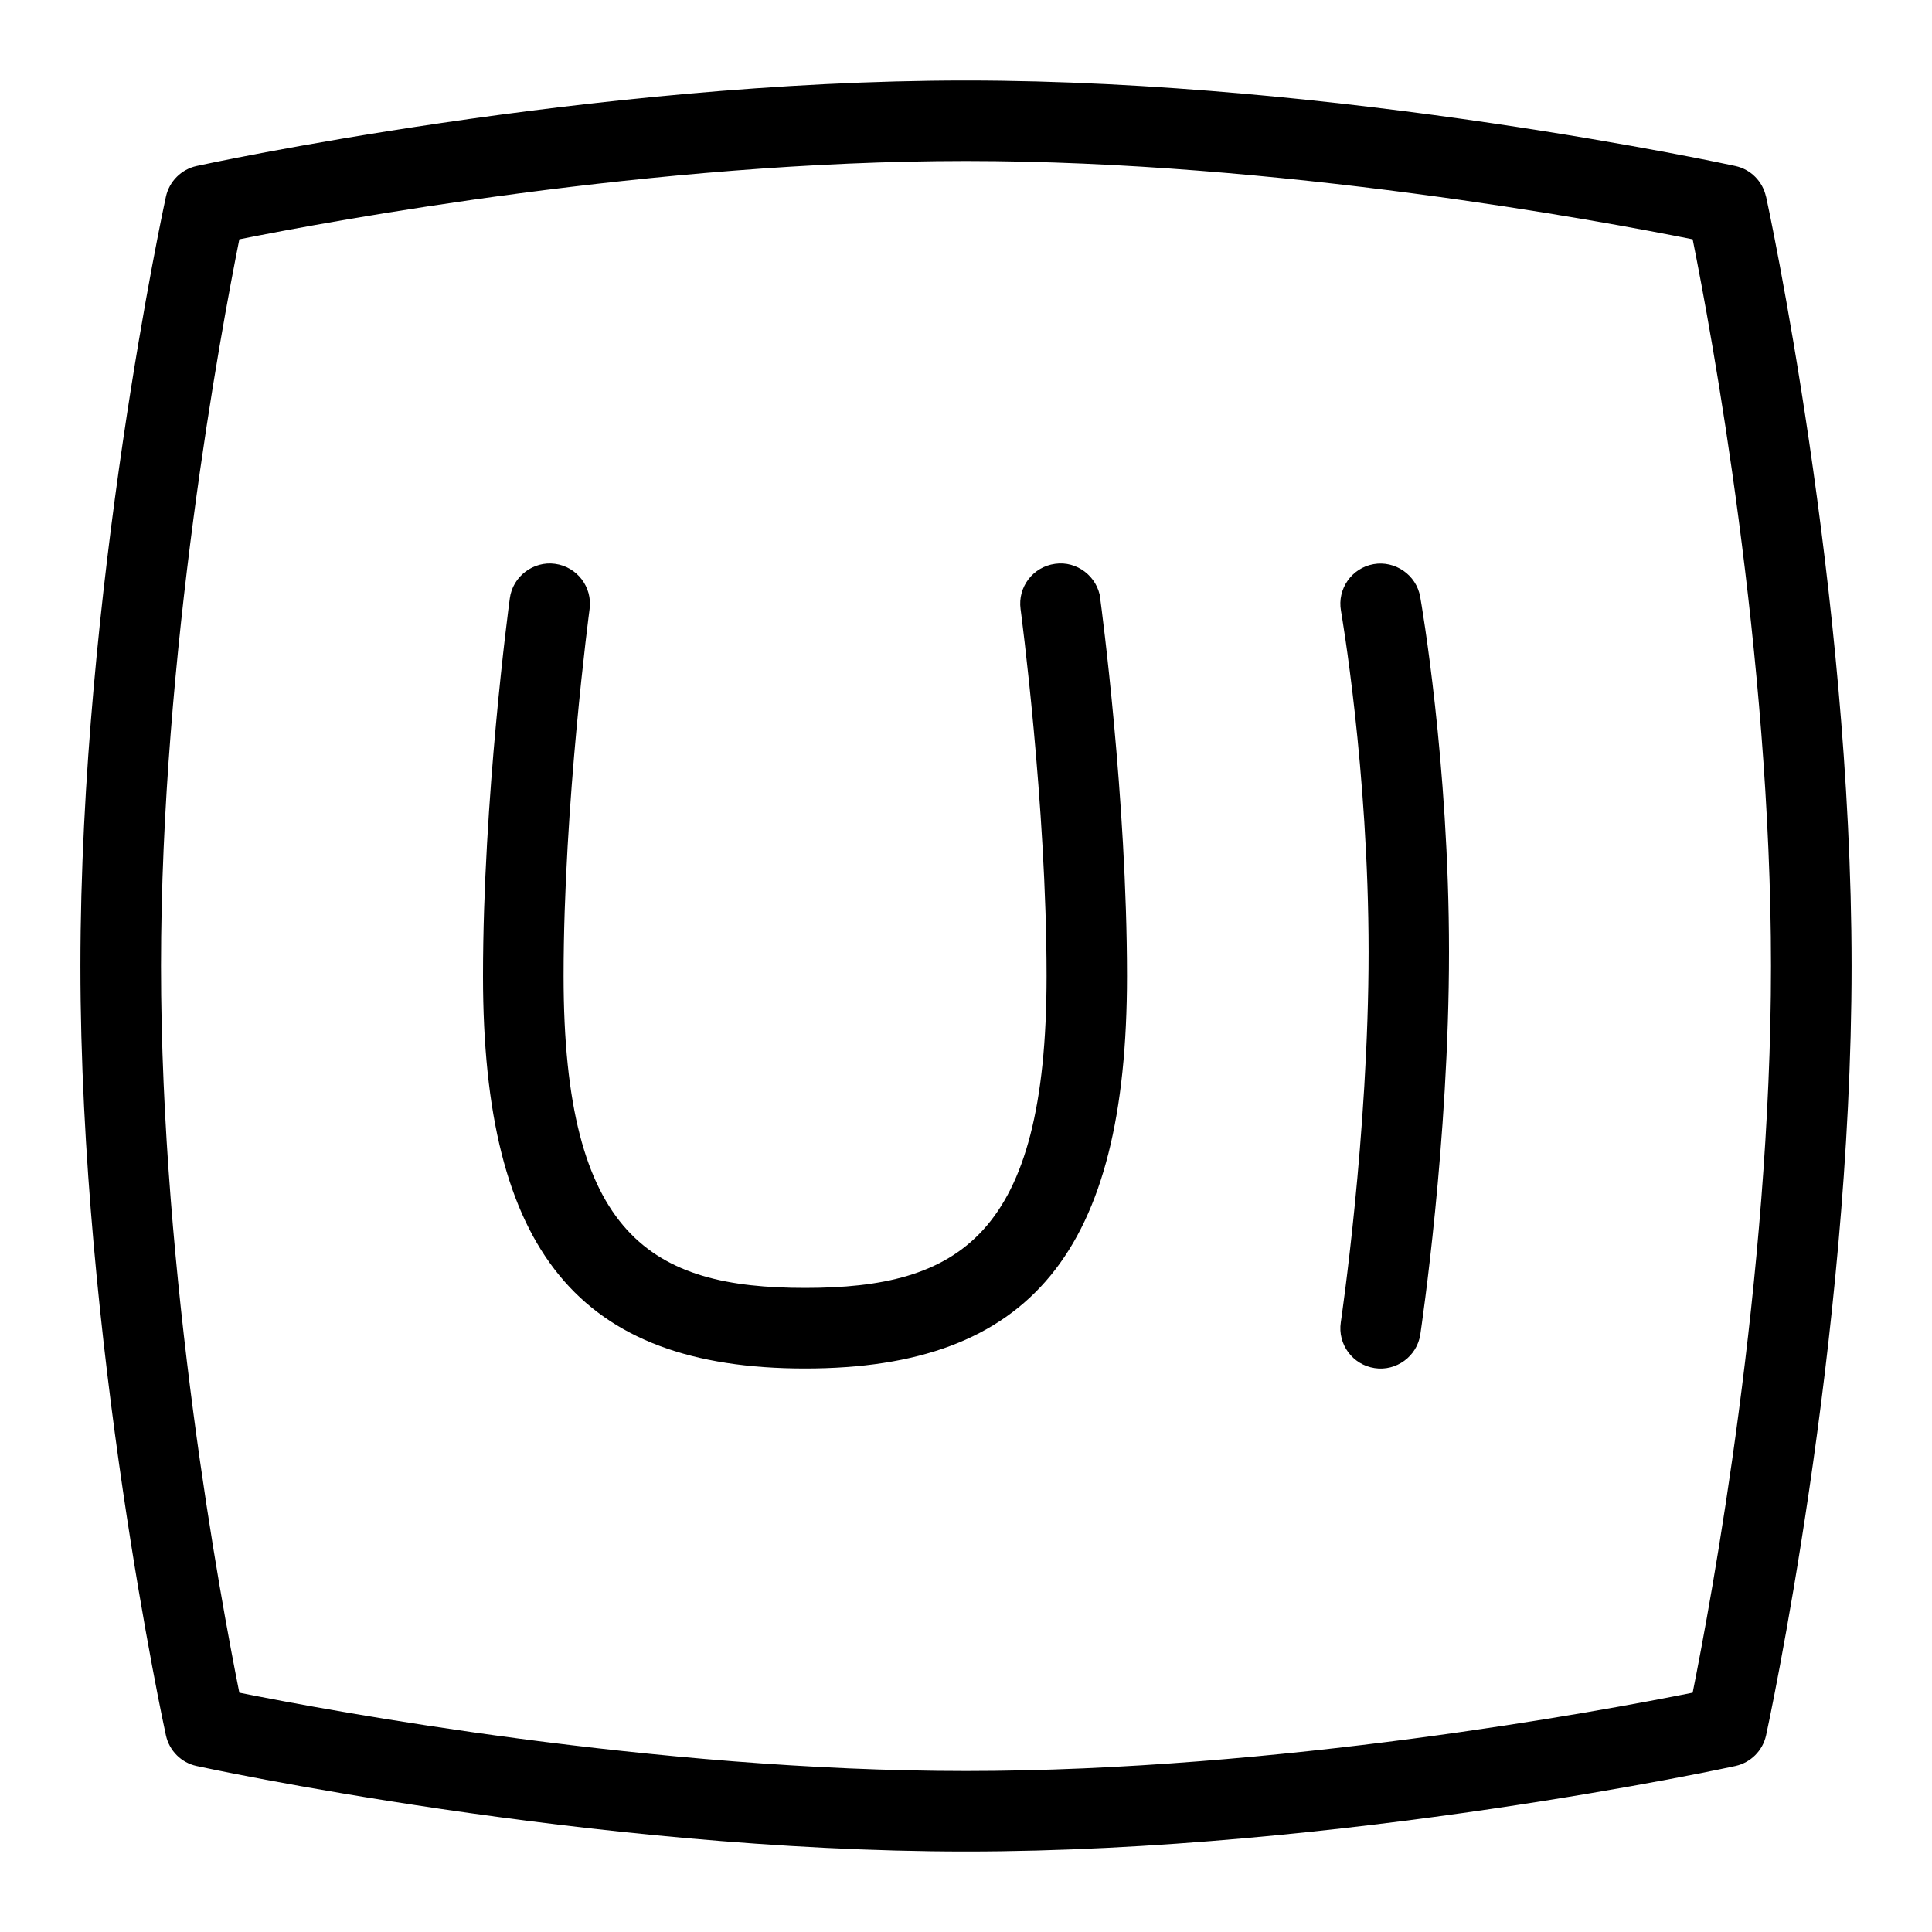 <svg id="Layer_1" viewBox="0 0 24 24" xmlns="http://www.w3.org/2000/svg" data-name="Layer 1"><path d="m21.938 2.443c-.042-.191-.19-.34-.381-.381-.049-.011-4.891-1.062-9.558-1.062s-9.508 1.051-9.557 1.062c-.19.042-.339.19-.381.381-.011.048-1.062 4.891-1.062 9.557s1.051 9.509 1.062 9.557c.042.191.19.34.381.381.049.011 4.891 1.062 9.558 1.062s9.509-1.051 9.558-1.062c.19-.042.339-.19.381-.381.011-.048 1.062-4.891 1.062-9.557s-1.051-9.509-1.062-9.557zm-.911 18.584c-1.137.228-5.148.973-9.027.973s-7.891-.745-9.027-.973c-.228-1.136-.973-5.148-.973-9.027s.745-7.891.973-9.027c1.137-.228 5.148-.973 9.027-.973s7.891.745 9.027.973c.228 1.136.973 5.148.973 9.027s-.745 7.891-.973 9.027zm-7.36-13.594c.014.101.333 2.496.333 4.692 0 3.417-1.196 4.875-4 4.875s-4-1.458-4-4.875c0-2.196.319-4.591.333-4.692.036-.274.294-.466.562-.429.274.037.466.289.429.562-.003.024-.323 2.431-.323 4.558 0 3.241 1.1 3.875 3 3.875s3-.634 3-3.875c0-2.127-.32-4.534-.323-4.558-.037-.274.154-.525.429-.562.269-.039.525.155.562.429zm3.975-.02c.015.083.358 2.057.358 4.412s-.342 4.652-.356 4.75c-.04.275-.301.462-.568.42-.273-.041-.461-.295-.42-.569.003-.023.345-2.33.345-4.601s-.34-4.218-.343-4.238c-.048-.272.134-.531.405-.579.266-.047.531.132.579.405z"/></svg>